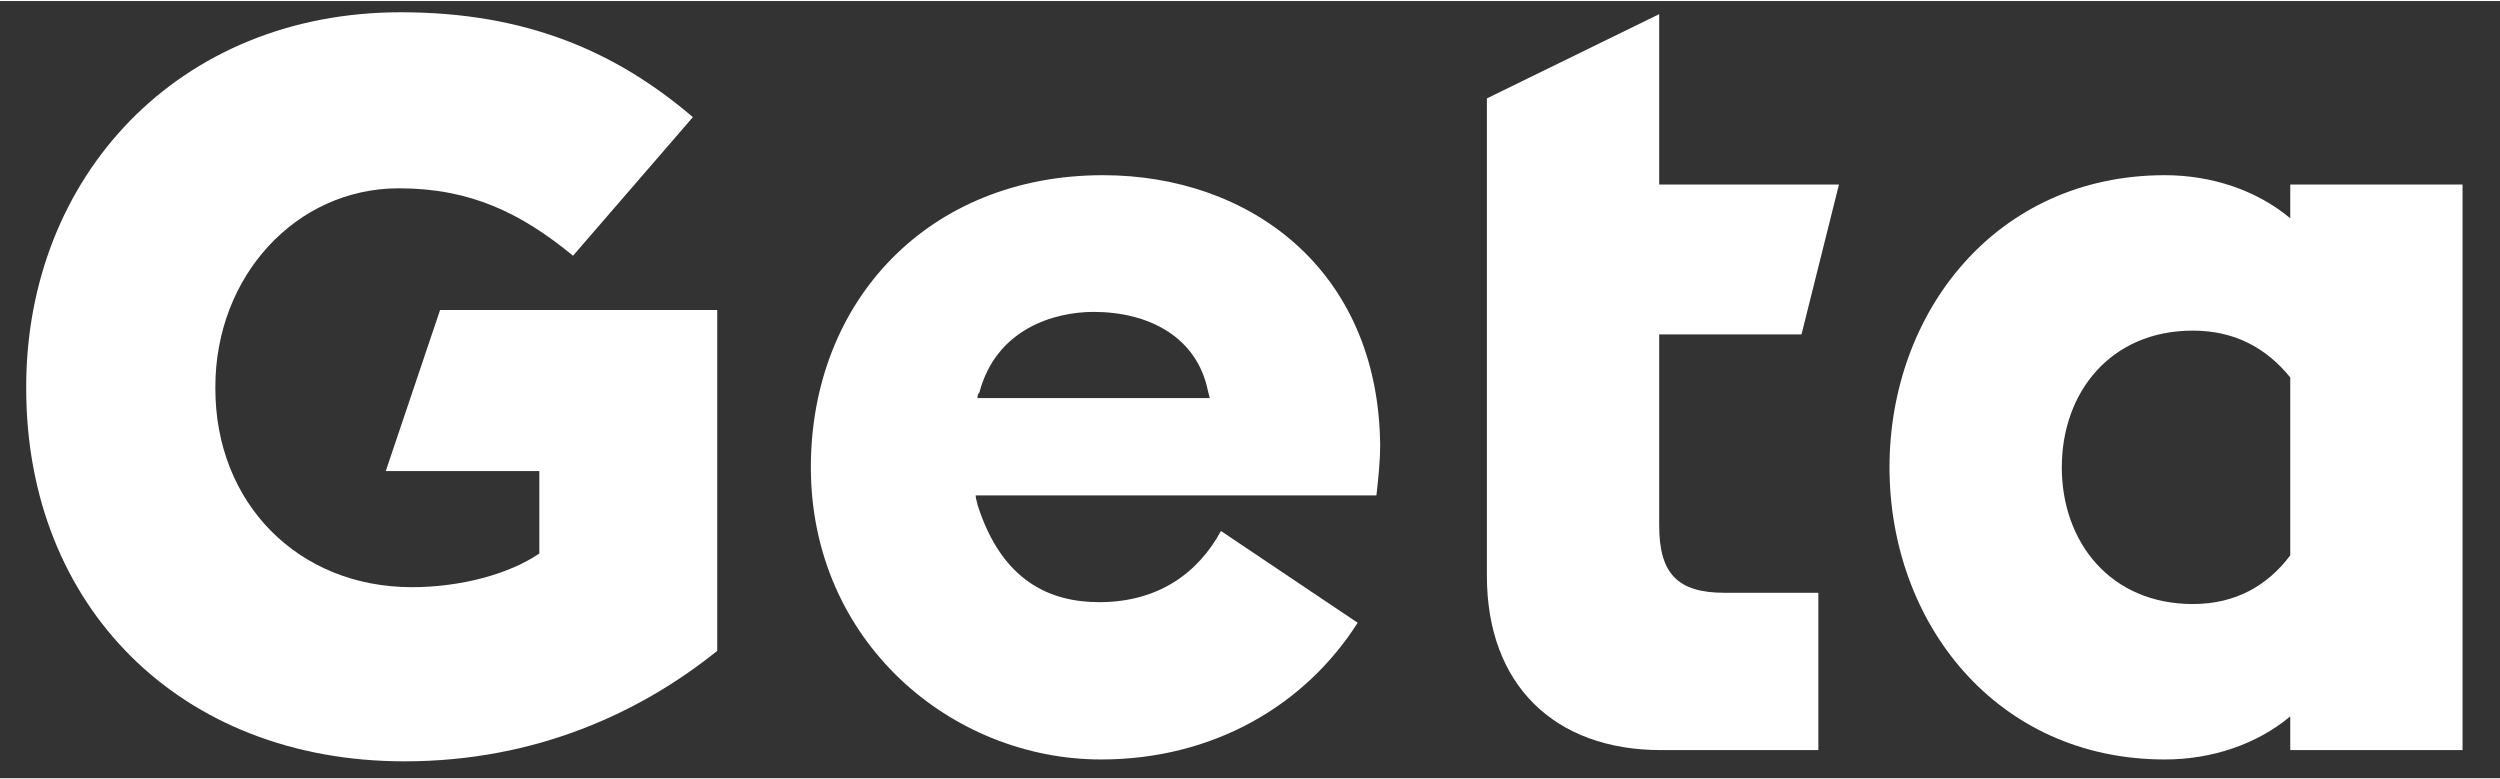       <svg
          xmlns="http://www.w3.org/2000/svg"
          xmlnsXlink="http://www.w3.org/1999/xlink"
          id="Layer_1"
          x="0"
          y="0"
          version="1.1"
          viewBox="0 0 133.5 41.5"
          xmlSpace="preserve"
          width="77"
          height="24"
        >
          <rect x="0" y="0" width="133.5" height="41.5" fill="#333333" stroke="none"/>
          <g>
            <path
              d="M20.6,25.1h8.2v4.4c-1.6,1.1-4.2,1.8-6.8,1.8c-6.1,0-10.5-4.5-10.5-10.6v-0.1c0-5.9,4.3-10.6,9.8-10.6 c3.8,0,6.5,1.3,9.3,3.6L37,6.2c-4.1-3.5-8.9-5.6-15.6-5.6c-11.9,0-20,8.8-20,20v0.1c0,11.6,8.2,19.9,20.2,19.9 c7,0,12.6-2.6,16.7-5.9V16.5H23.5L20.6,25.1z"
              fill="#fff"
            />
            <path
              d="M96.2,17.8l2-8h-9.6V0.7l-9.2,4.5v4.5v8v13c0,5.8,3.6,9.3,9.3,9.3h8.4v-8.4h-5c-2.5,0-3.5-1-3.5-3.6V17.8H96.2 z"
              fill="#fff"
            />
            <path
              d="M122.3,9.8v1.8c-1.8-1.5-4.2-2.3-6.7-2.3c-9,0-14.7,7.3-14.7,15.6s5.7,15.6,14.7,15.6c2.5,0,4.9-0.8,6.7-2.3 V40h9.2V9.8H122.3z M122.3,29.6c-1.2,1.6-2.9,2.6-5.2,2.6c-4.4,0-7-3.3-7-7.3s2.6-7.3,7-7.3c2.2,0,3.9,0.9,5.2,2.5V29.6z"
              fill="#fff"
            />
            <path
              d="M58.9,9.3c-9.3,0-15.6,6.7-15.6,15.6c0,9.3,7.5,15.6,15.5,15.6c6,0,10.9-2.9,13.7-7.3l-7.3-4.9 c-1.2,2.2-3.3,3.8-6.5,3.8c-2.6,0-5.2-1.1-6.5-5.2c0-0.1-0.1-0.3-0.1-0.5h8h1.2h12.2c0.1-0.9,0.2-1.8,0.2-2.7 C73.6,14.3,66.7,9.3,58.9,9.3z M61.1,21.2h-1.2h-7.7c0-0.1,0-0.2,0.1-0.3c0.9-3.4,4-4.3,6.1-4.3c2.9,0,5.5,1.3,6.1,4.2l0.1,0.4 L61.1,21.2z"
              fill="#fff"
            />
          </g>
        </svg>
